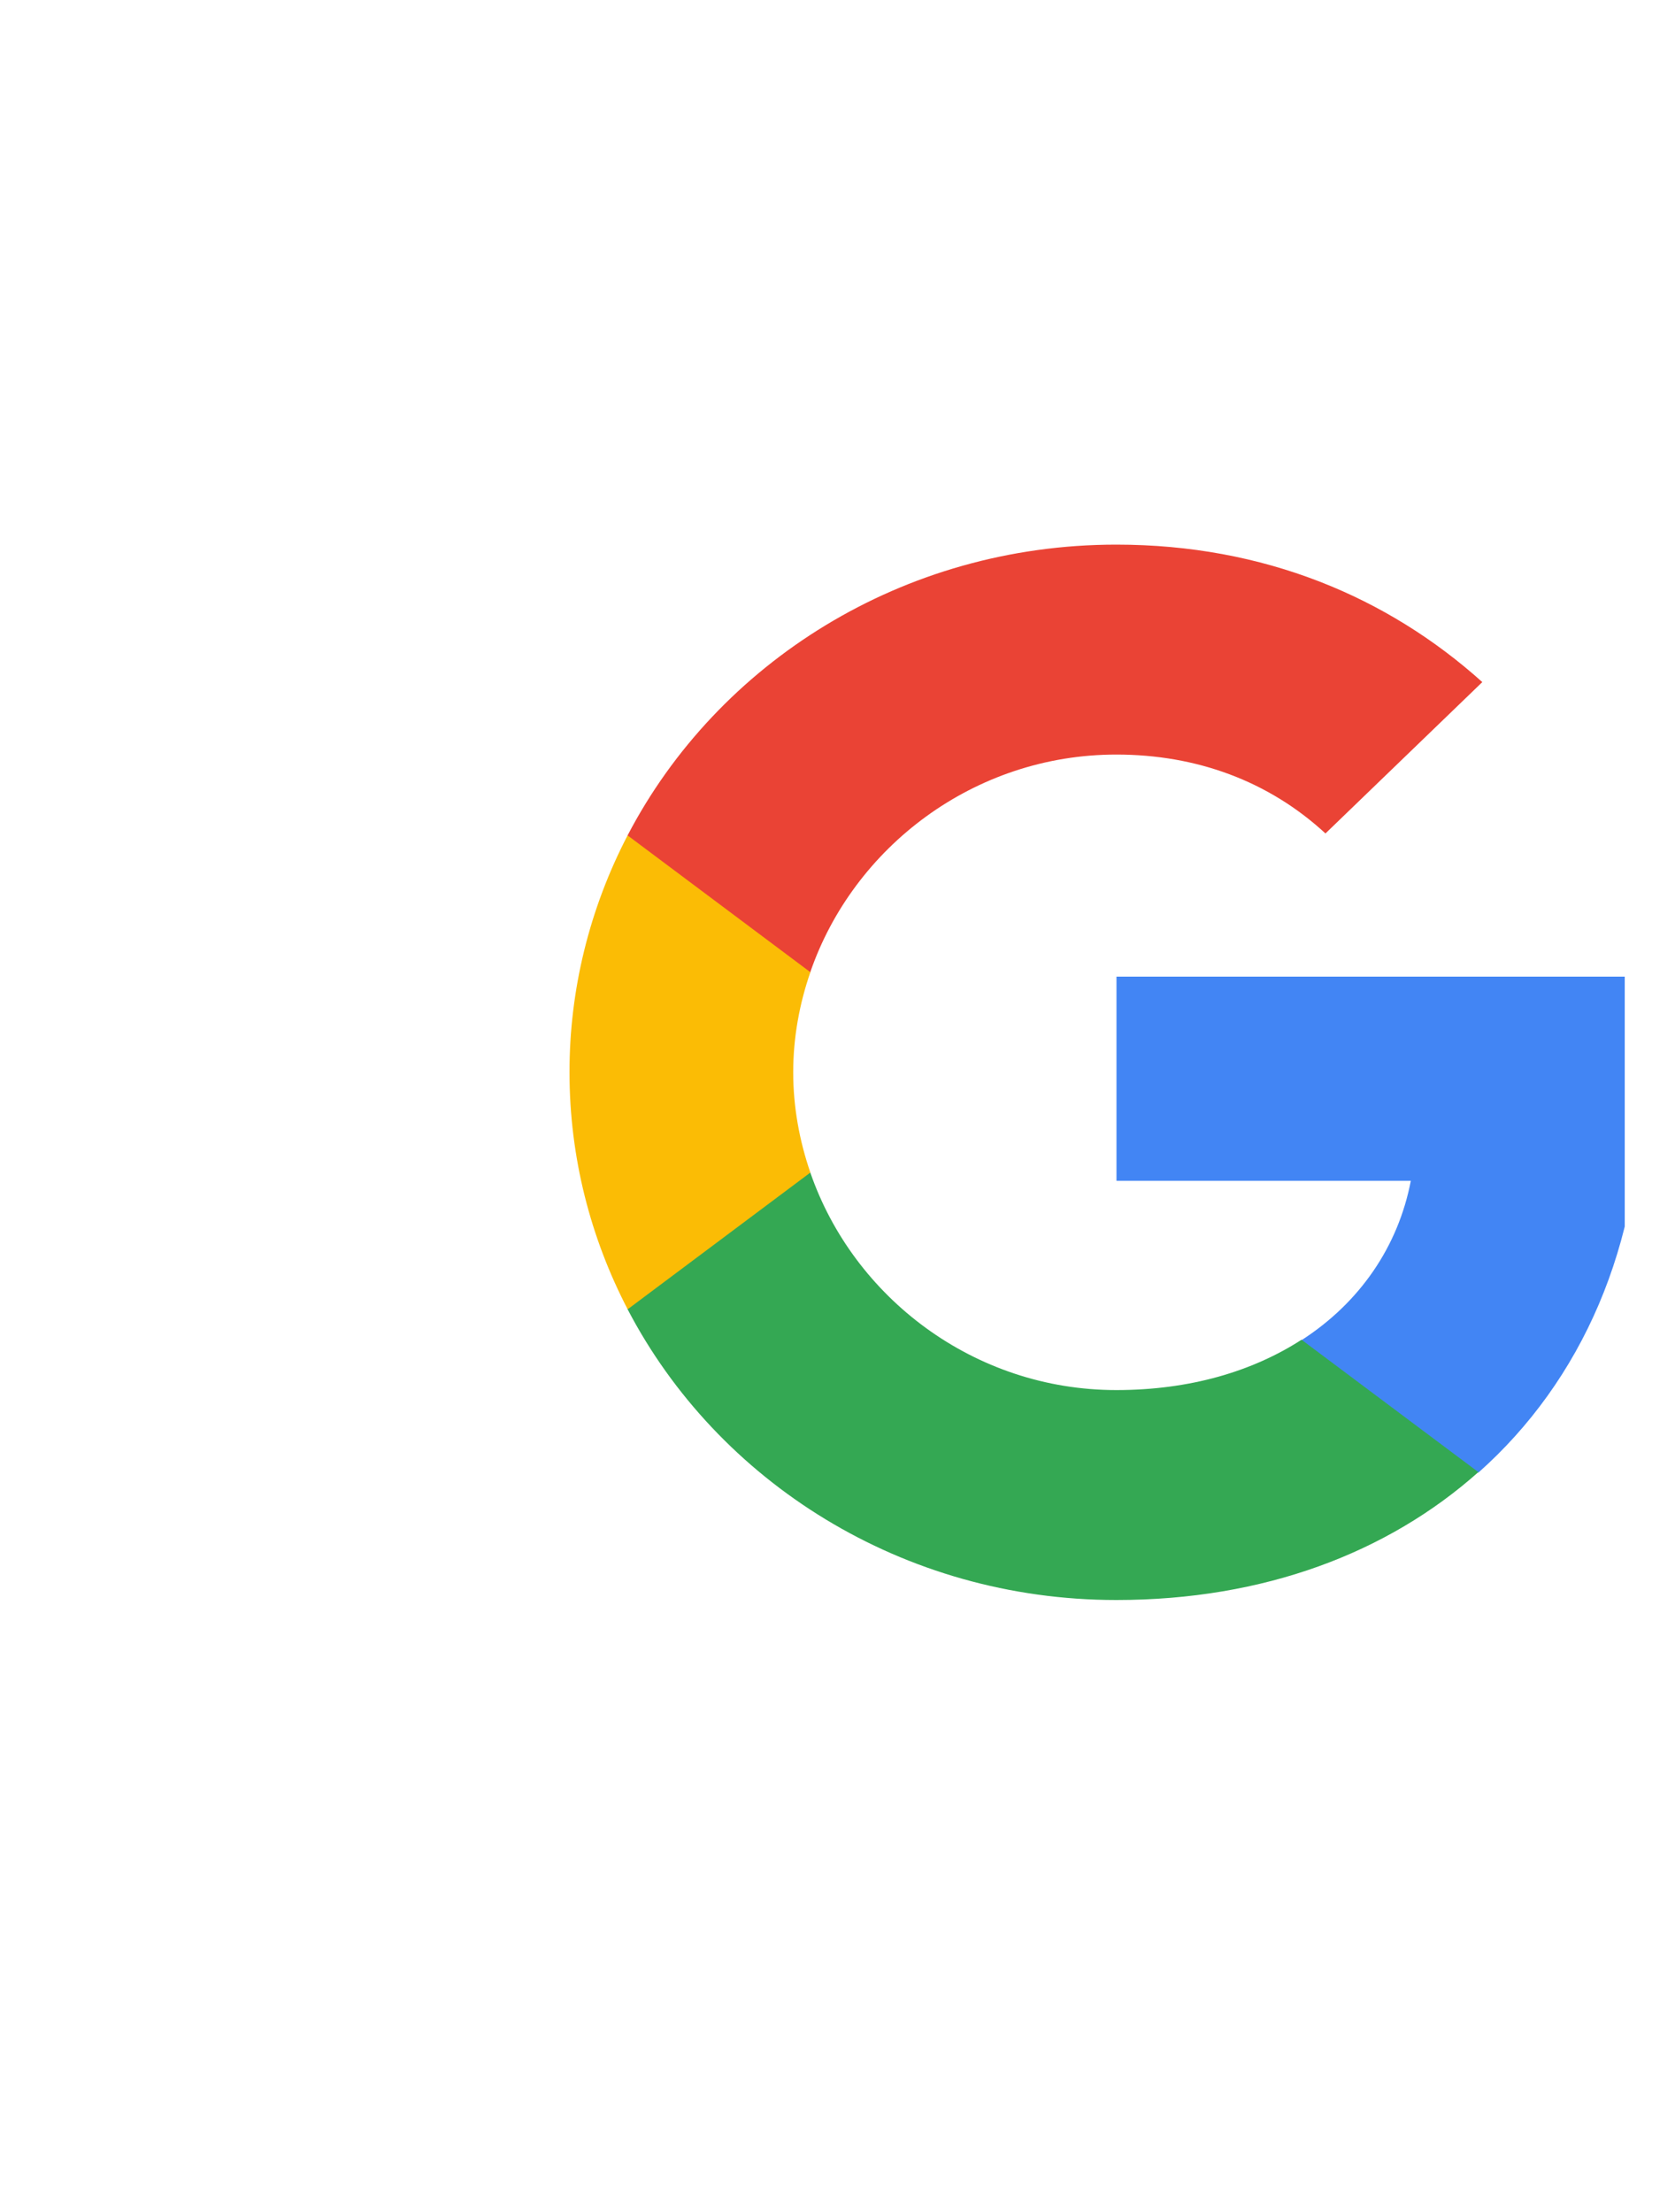 <svg width="25" height="33" viewBox="0 0 25 33" fill="none" xmlns="http://www.w3.org/2000/svg">
<g clip-path="url(#clip0_1_7418)">
<path fill-rule="evenodd" clip-rule="evenodd" d="M24.501 16.181C24.501 15.623 24.449 15.086 24.352 14.57H16.664V17.616H21.057C20.868 18.6 20.293 19.434 19.428 19.992V21.968H22.067C23.61 20.597 24.501 18.579 24.501 16.181Z" fill="#4285F4"/>
<path fill-rule="evenodd" clip-rule="evenodd" d="M16.662 23.87C18.866 23.87 20.714 23.165 22.065 21.962L19.426 19.987C18.695 20.459 17.76 20.738 16.662 20.738C14.536 20.738 12.736 19.353 12.094 17.492H9.367V19.532C10.71 22.105 13.471 23.87 16.662 23.87Z" fill="#34A853"/>
<path fill-rule="evenodd" clip-rule="evenodd" d="M12.095 17.493C11.932 17.02 11.839 16.516 11.839 15.997C11.839 15.478 11.932 14.973 12.096 14.501V12.461H9.368C8.797 13.558 8.499 14.769 8.5 15.997C8.5 17.267 8.815 18.47 9.368 19.533L12.095 17.493Z" fill="#FBBC05"/>
<path fill-rule="evenodd" clip-rule="evenodd" d="M16.662 11.257C17.861 11.257 18.937 11.654 19.783 12.434L22.124 10.176C20.71 8.905 18.863 8.125 16.662 8.125C13.471 8.125 10.71 9.889 9.367 12.463L12.094 14.503C12.736 12.642 14.536 11.257 16.662 11.257Z" fill="#EA4335"/>
</g>
<defs>
<clipPath id="clip0_1_7418">
<rect width="23.5" height="32" fill="white" transform="translate(0.75 0.5)"/>
</clipPath>
</defs>
</svg>
